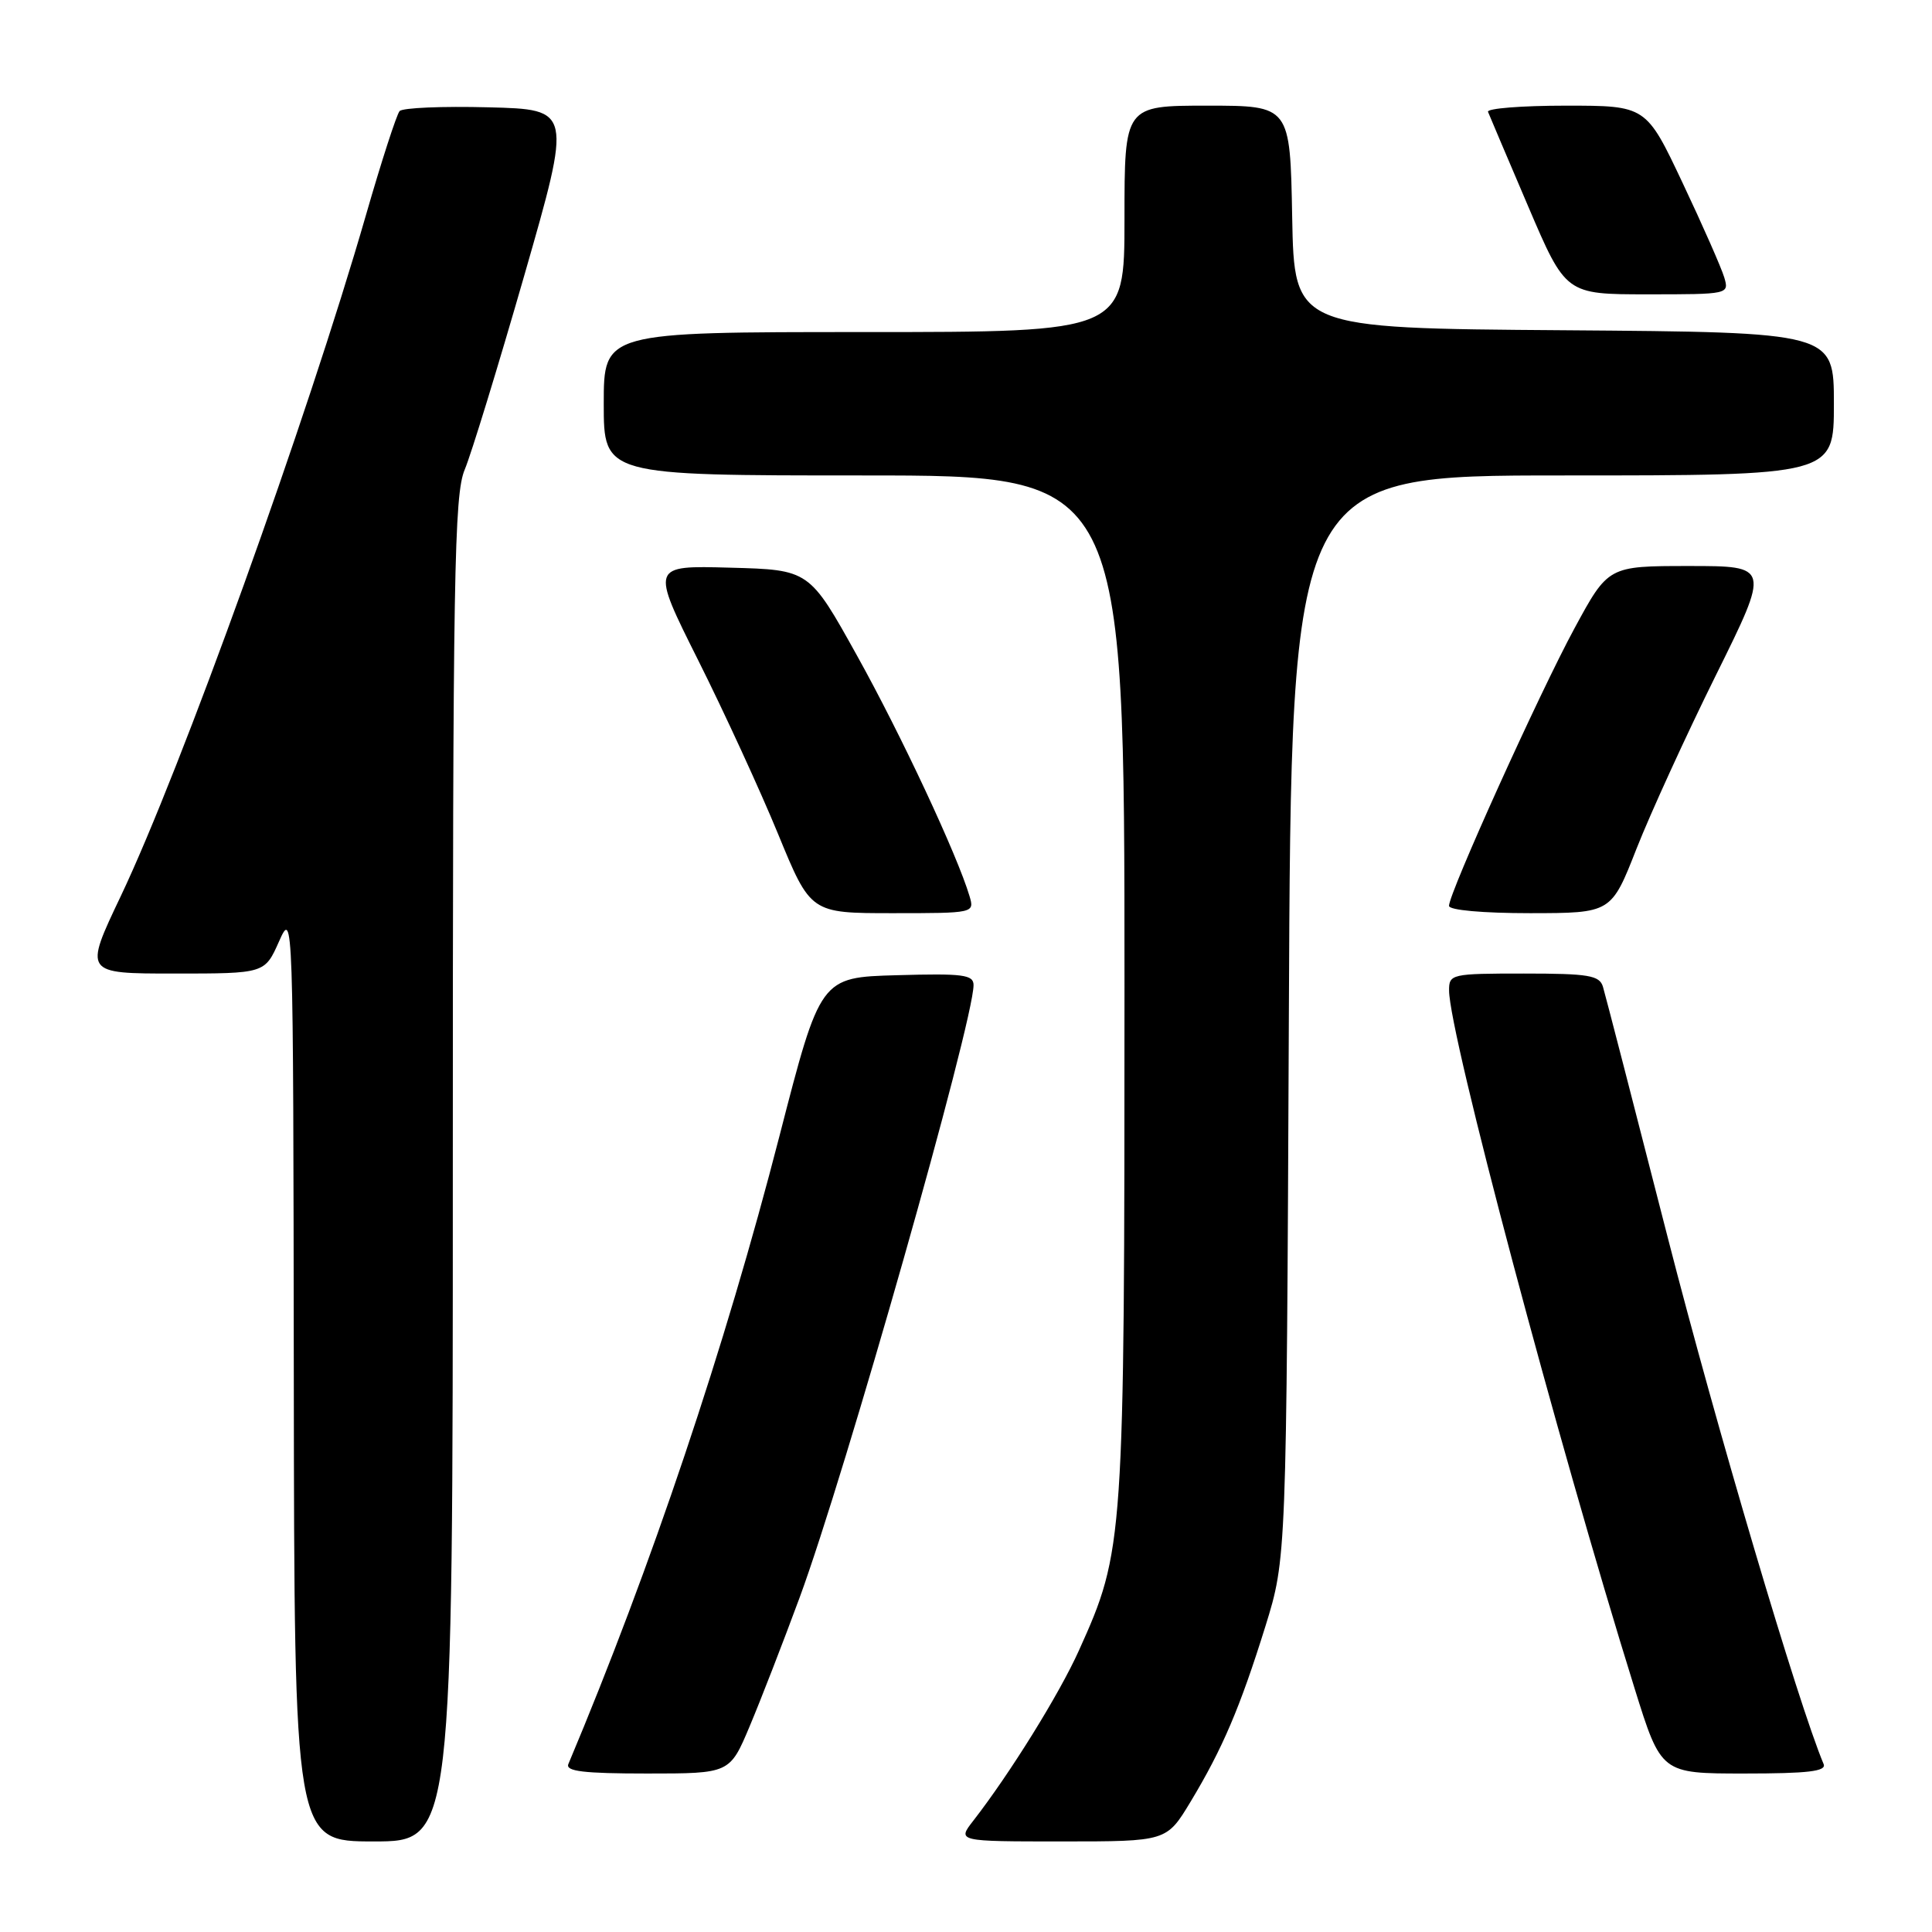<?xml version="1.0" encoding="UTF-8" standalone="no"?>
<!DOCTYPE svg PUBLIC "-//W3C//DTD SVG 1.1//EN" "http://www.w3.org/Graphics/SVG/1.1/DTD/svg11.dtd" >
<svg xmlns="http://www.w3.org/2000/svg" xmlns:xlink="http://www.w3.org/1999/xlink" version="1.1" viewBox="0 0 256 256">
 <g >
 <path fill="currentColor"
d=" M 60.00 154.97 C 60.00 76.17 60.18 65.51 61.58 62.22 C 62.44 60.17 65.99 48.60 69.47 36.50 C 75.79 14.50 75.79 14.50 64.73 14.22 C 58.65 14.06 53.35 14.28 52.95 14.72 C 52.56 15.15 50.55 21.35 48.49 28.50 C 40.71 55.50 23.96 102.02 16.00 118.75 C 11.12 129.00 11.12 129.00 23.10 129.00 C 35.08 129.00 35.08 129.00 36.97 124.75 C 38.85 120.52 38.86 120.85 38.93 182.25 C 39.00 244.00 39.00 244.00 49.50 244.00 C 60.00 244.00 60.00 244.00 60.00 154.97 Z  M 157.75 238.75 C 161.99 231.72 164.32 226.25 167.67 215.50 C 170.46 206.50 170.46 206.50 170.78 134.75 C 171.09 63.00 171.09 63.00 207.04 63.00 C 243.00 63.00 243.00 63.00 243.00 53.51 C 243.00 44.03 243.00 44.03 207.25 43.76 C 171.50 43.50 171.50 43.50 171.22 28.75 C 170.95 14.00 170.95 14.00 159.97 14.00 C 149.00 14.00 149.00 14.00 149.00 29.00 C 149.00 44.00 149.00 44.00 114.50 44.00 C 80.00 44.00 80.00 44.00 80.00 53.50 C 80.00 63.00 80.00 63.00 114.50 63.00 C 149.00 63.00 149.00 63.00 149.00 130.55 C 149.00 204.54 148.94 205.44 142.97 218.68 C 140.37 224.47 133.82 235.01 128.97 241.25 C 126.83 244.00 126.83 244.00 140.71 244.00 C 154.58 244.00 154.58 244.00 157.75 238.75 Z  M 99.33 228.75 C 100.78 225.31 103.76 217.63 105.96 211.67 C 111.97 195.37 129.00 135.41 129.00 130.53 C 129.00 129.15 127.62 128.97 118.85 129.22 C 108.70 129.50 108.70 129.50 103.29 150.50 C 96.06 178.57 86.30 207.62 75.31 233.75 C 74.91 234.71 77.36 235.00 85.74 235.00 C 96.70 235.00 96.70 235.00 99.33 228.75 Z  M 241.64 233.75 C 238.27 225.75 227.40 189.00 220.99 164.00 C 216.56 146.68 212.69 131.71 212.40 130.75 C 211.94 129.24 210.52 129.00 201.93 129.00 C 192.30 129.00 192.00 129.07 192.01 131.25 C 192.02 136.97 206.35 190.86 216.60 223.75 C 220.11 235.00 220.11 235.00 231.14 235.00 C 239.58 235.00 242.04 234.71 241.64 233.75 Z  M 128.47 118.75 C 126.85 113.30 119.39 97.35 113.57 86.89 C 107.24 75.50 107.24 75.50 96.73 75.22 C 86.23 74.93 86.23 74.93 92.51 87.48 C 95.96 94.37 100.73 104.74 103.10 110.51 C 107.41 121.00 107.41 121.00 118.27 121.00 C 129.07 121.00 129.13 120.99 128.47 118.75 Z  M 216.85 112.45 C 218.70 107.76 223.43 97.41 227.37 89.46 C 234.53 75.00 234.53 75.00 223.82 75.00 C 213.10 75.00 213.10 75.00 208.63 83.25 C 204.00 91.79 192.00 118.32 192.00 120.03 C 192.00 120.60 196.48 121.00 202.75 121.00 C 213.50 120.99 213.50 120.99 216.85 112.45 Z  M 228.47 36.75 C 228.10 35.51 225.63 29.89 222.96 24.25 C 218.12 14.00 218.12 14.00 207.48 14.00 C 201.62 14.00 196.98 14.37 197.17 14.82 C 197.35 15.28 199.74 20.90 202.48 27.32 C 207.47 39.00 207.47 39.00 218.30 39.00 C 229.07 39.00 229.13 38.99 228.47 36.75 Z "/>
</g>
</svg>